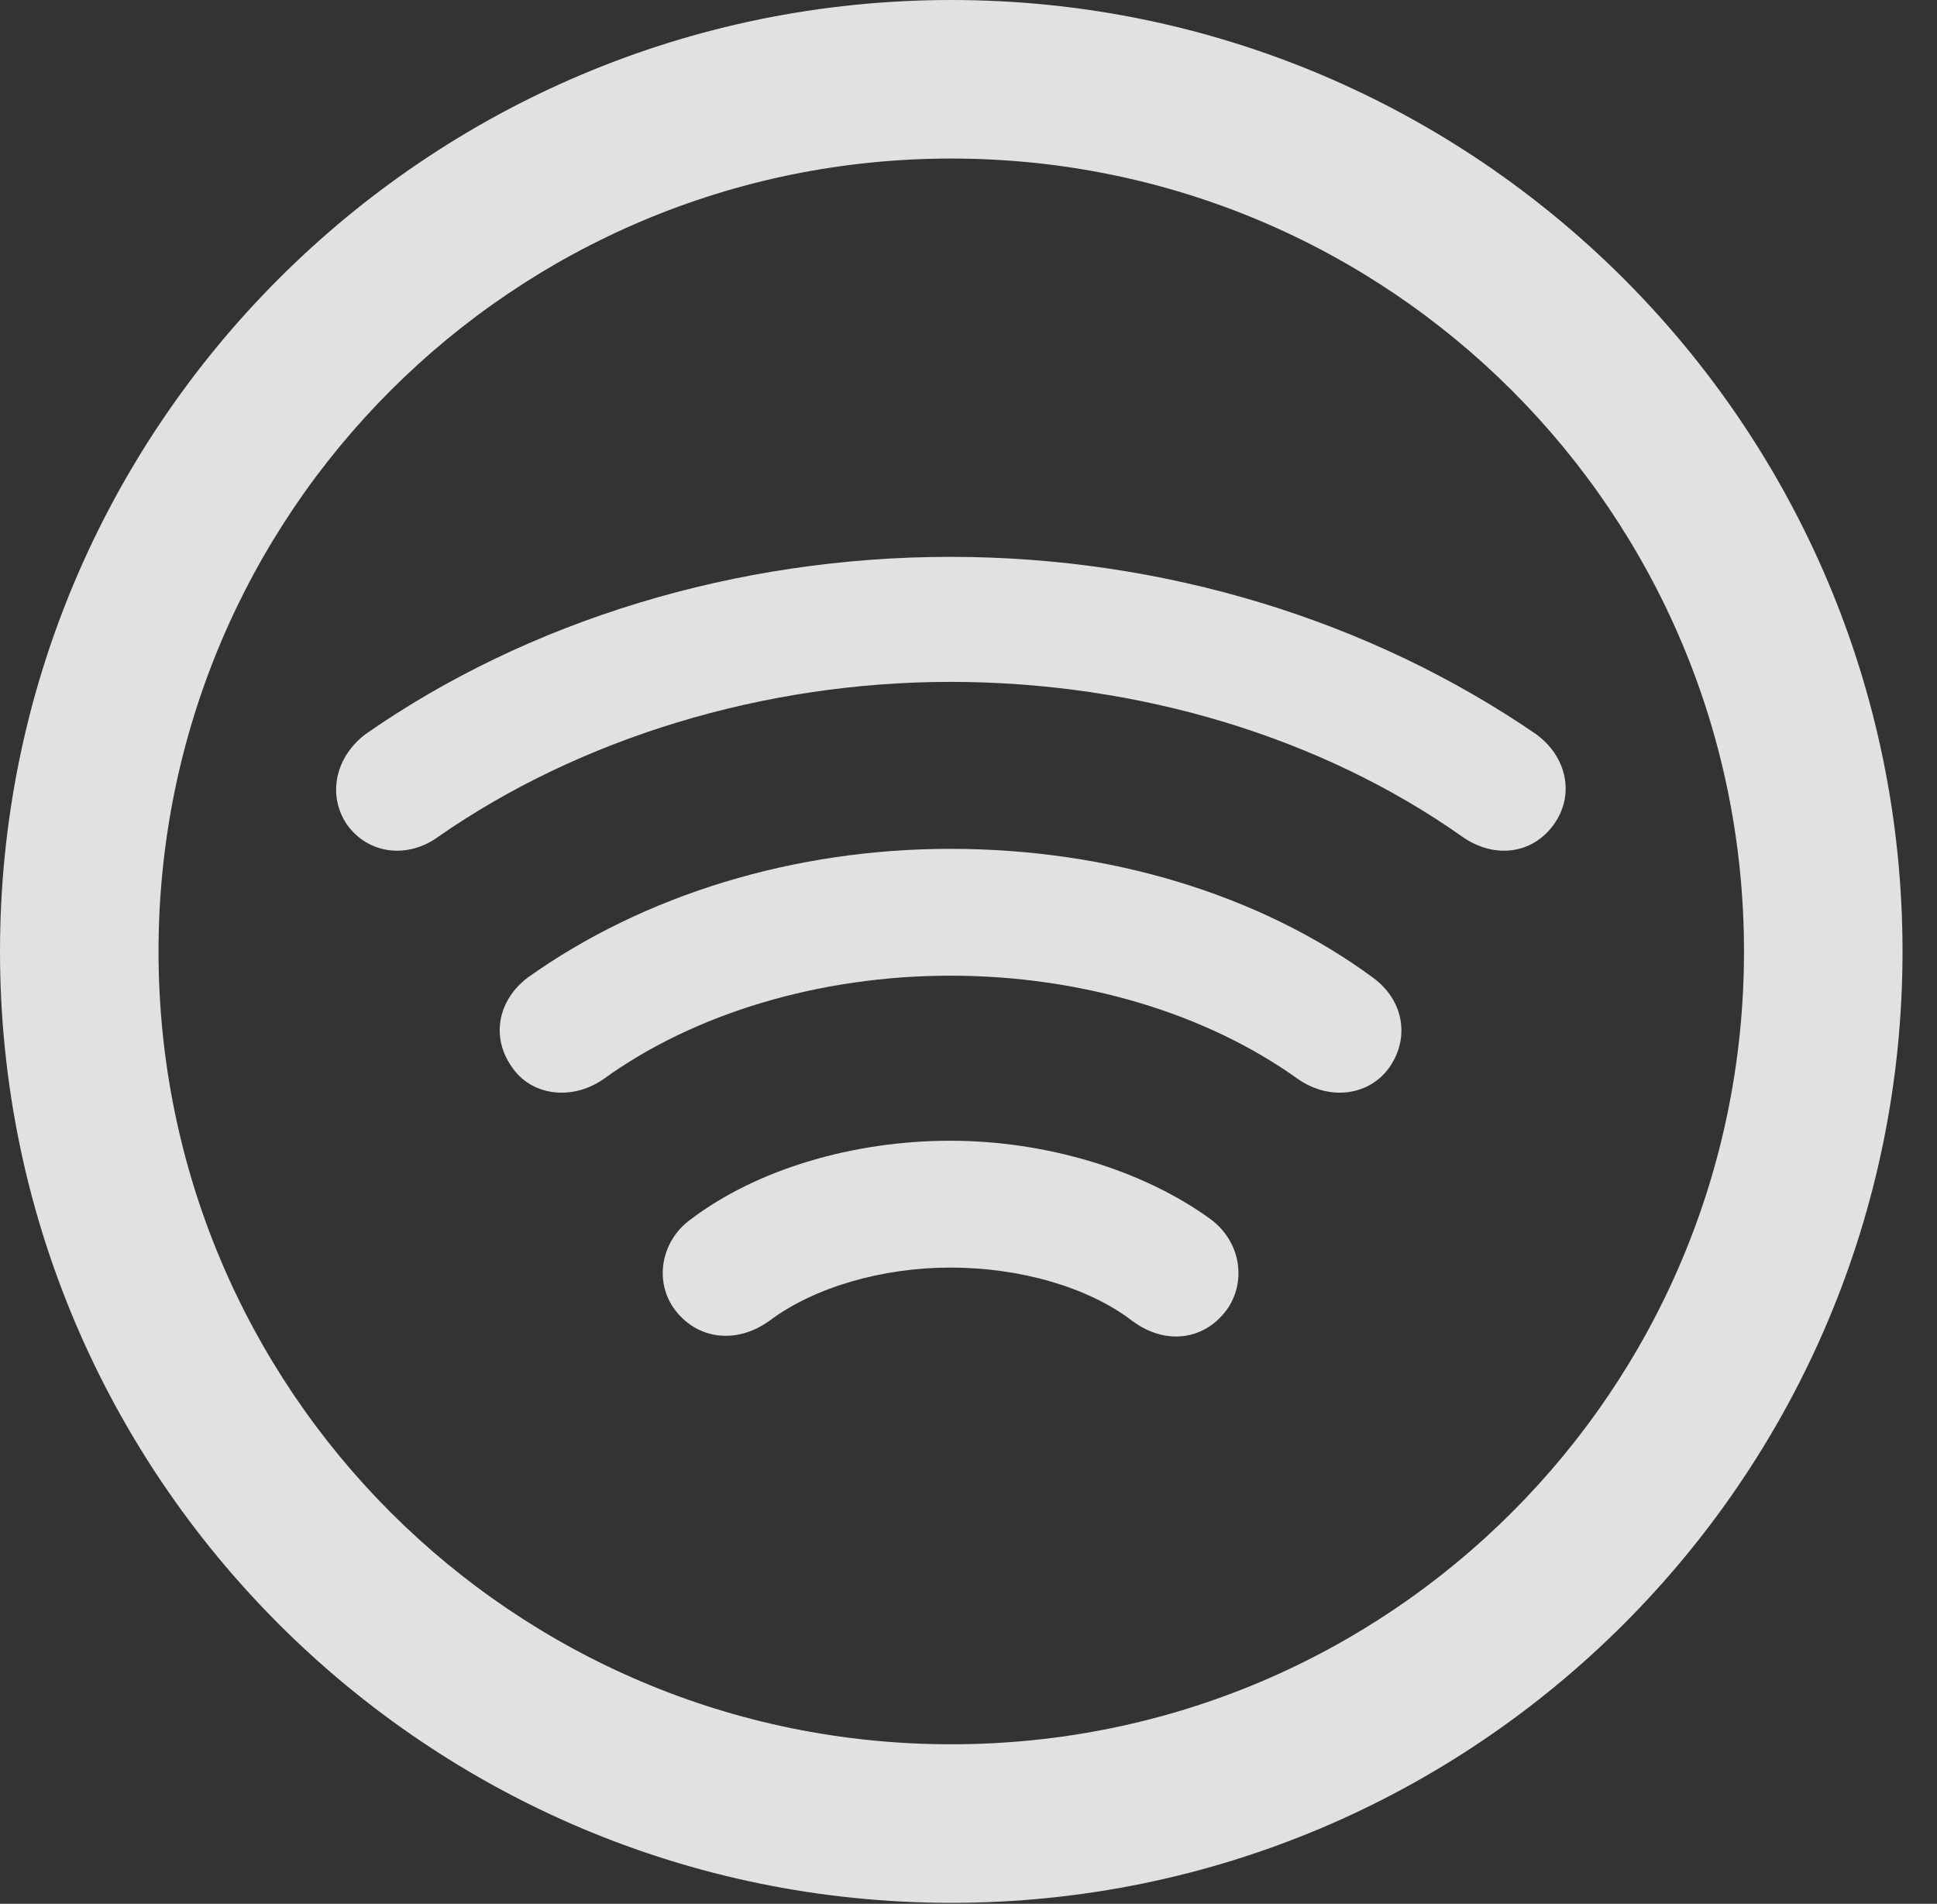 <?xml version="1.0" encoding="UTF-8"?>
<!--Generator: Apple Native CoreSVG 341-->
<!DOCTYPE svg
PUBLIC "-//W3C//DTD SVG 1.1//EN"
       "http://www.w3.org/Graphics/SVG/1.1/DTD/svg11.dtd">
<svg version="1.1" xmlns="http://www.w3.org/2000/svg" xmlns:xlink="http://www.w3.org/1999/xlink" viewBox="0 0 20.283 19.932">
 <rect x="0" y="0" width="20.283" height="19.932" fill="#333333" stroke="none"/>
 <g>
  <rect height="19.932" opacity="0" width="20.283" x="0" y="0"/>
  <path d="M9.961 19.922C15.459 19.922 19.922 15.459 19.922 9.961C19.922 4.463 15.459 0 9.961 0C4.463 0 0 4.463 0 9.961C0 15.459 4.463 19.922 9.961 19.922ZM9.961 18.262C5.371 18.262 1.66 14.551 1.66 9.961C1.66 5.371 5.371 1.66 9.961 1.66C14.551 1.66 18.262 5.371 18.262 9.961C18.262 14.551 14.551 18.262 9.961 18.262Z" fill="white" fill-opacity="0.85"/>
  <path d="M9.951 5.83C7.715 5.83 5.537 6.494 3.828 7.686C3.506 7.93 3.428 8.33 3.633 8.633C3.857 8.945 4.268 8.994 4.59 8.76C6.064 7.734 7.988 7.139 9.951 7.139C11.934 7.139 13.848 7.725 15.312 8.76C15.645 8.994 16.045 8.945 16.27 8.633C16.494 8.32 16.406 7.92 16.084 7.686C14.346 6.494 12.188 5.83 9.951 5.83Z" fill="white" fill-opacity="0.85"/>
  <path d="M9.951 8.887C8.32 8.887 6.748 9.365 5.527 10.234C5.215 10.469 5.137 10.859 5.361 11.172C5.557 11.465 5.977 11.533 6.318 11.299C7.275 10.605 8.594 10.215 9.951 10.215C11.318 10.215 12.627 10.605 13.594 11.299C13.935 11.533 14.346 11.465 14.551 11.172C14.766 10.859 14.697 10.469 14.375 10.234C13.193 9.365 11.611 8.887 9.951 8.887Z" fill="white" fill-opacity="0.85"/>
  <path d="M9.951 11.943C8.926 11.943 7.92 12.246 7.236 12.764C6.934 12.979 6.846 13.389 7.051 13.691C7.285 14.023 7.705 14.082 8.057 13.828C8.525 13.477 9.238 13.271 9.951 13.271C10.684 13.271 11.396 13.477 11.855 13.828C12.207 14.092 12.627 14.033 12.861 13.691C13.057 13.389 12.979 12.988 12.676 12.764C11.963 12.246 10.947 11.943 9.951 11.943Z" fill="white" fill-opacity="0.85"/>
 </g>
</svg>
